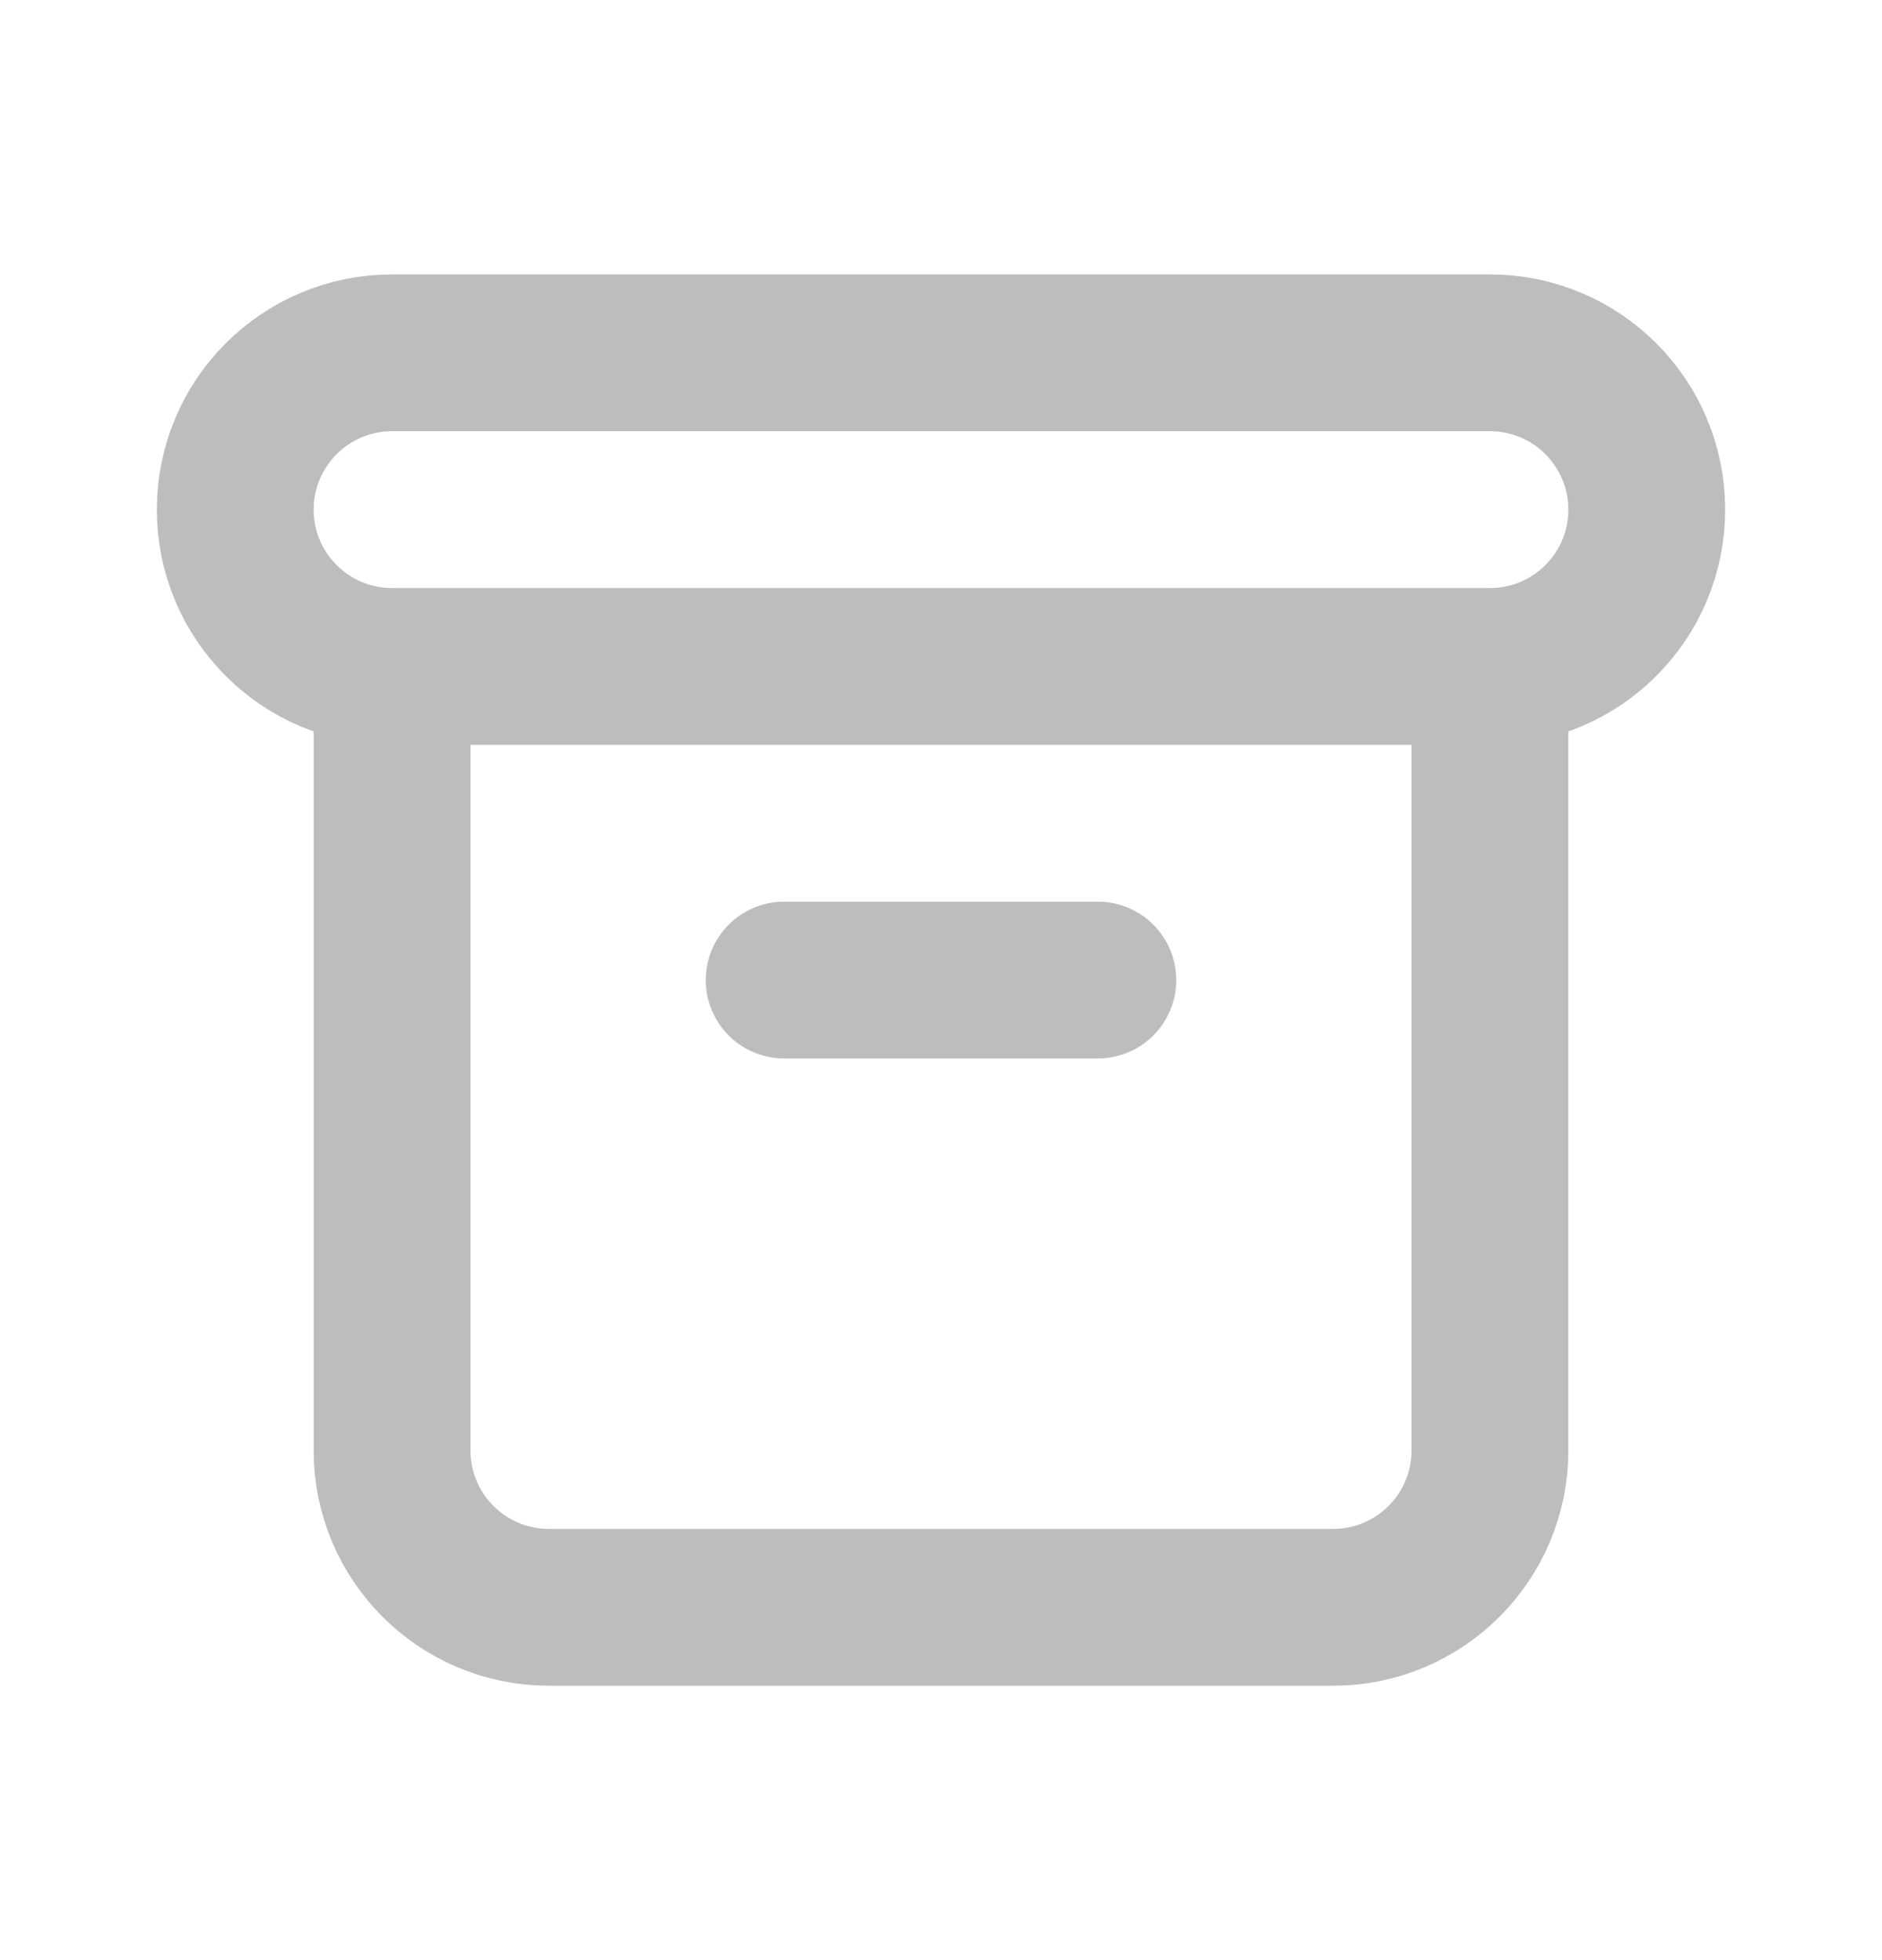<svg width="24" height="25" viewBox="0 0 24 25" fill="none" xmlns="http://www.w3.org/2000/svg">
<path d="M5 8.5H19M5 8.5C3.895 8.5 3 7.605 3 6.5C3 5.395 3.895 4.5 5 4.5H19C20.105 4.5 21 5.395 21 6.5C21 7.605 20.105 8.5 19 8.5M5 8.5L5 18.5C5 19.605 5.895 20.5 7 20.5H17C18.105 20.5 19 19.605 19 18.5V8.5M10 12.5H14" stroke="#BDBDBD" stroke-width="2" stroke-linecap="round" stroke-linejoin="round"/>
</svg>
